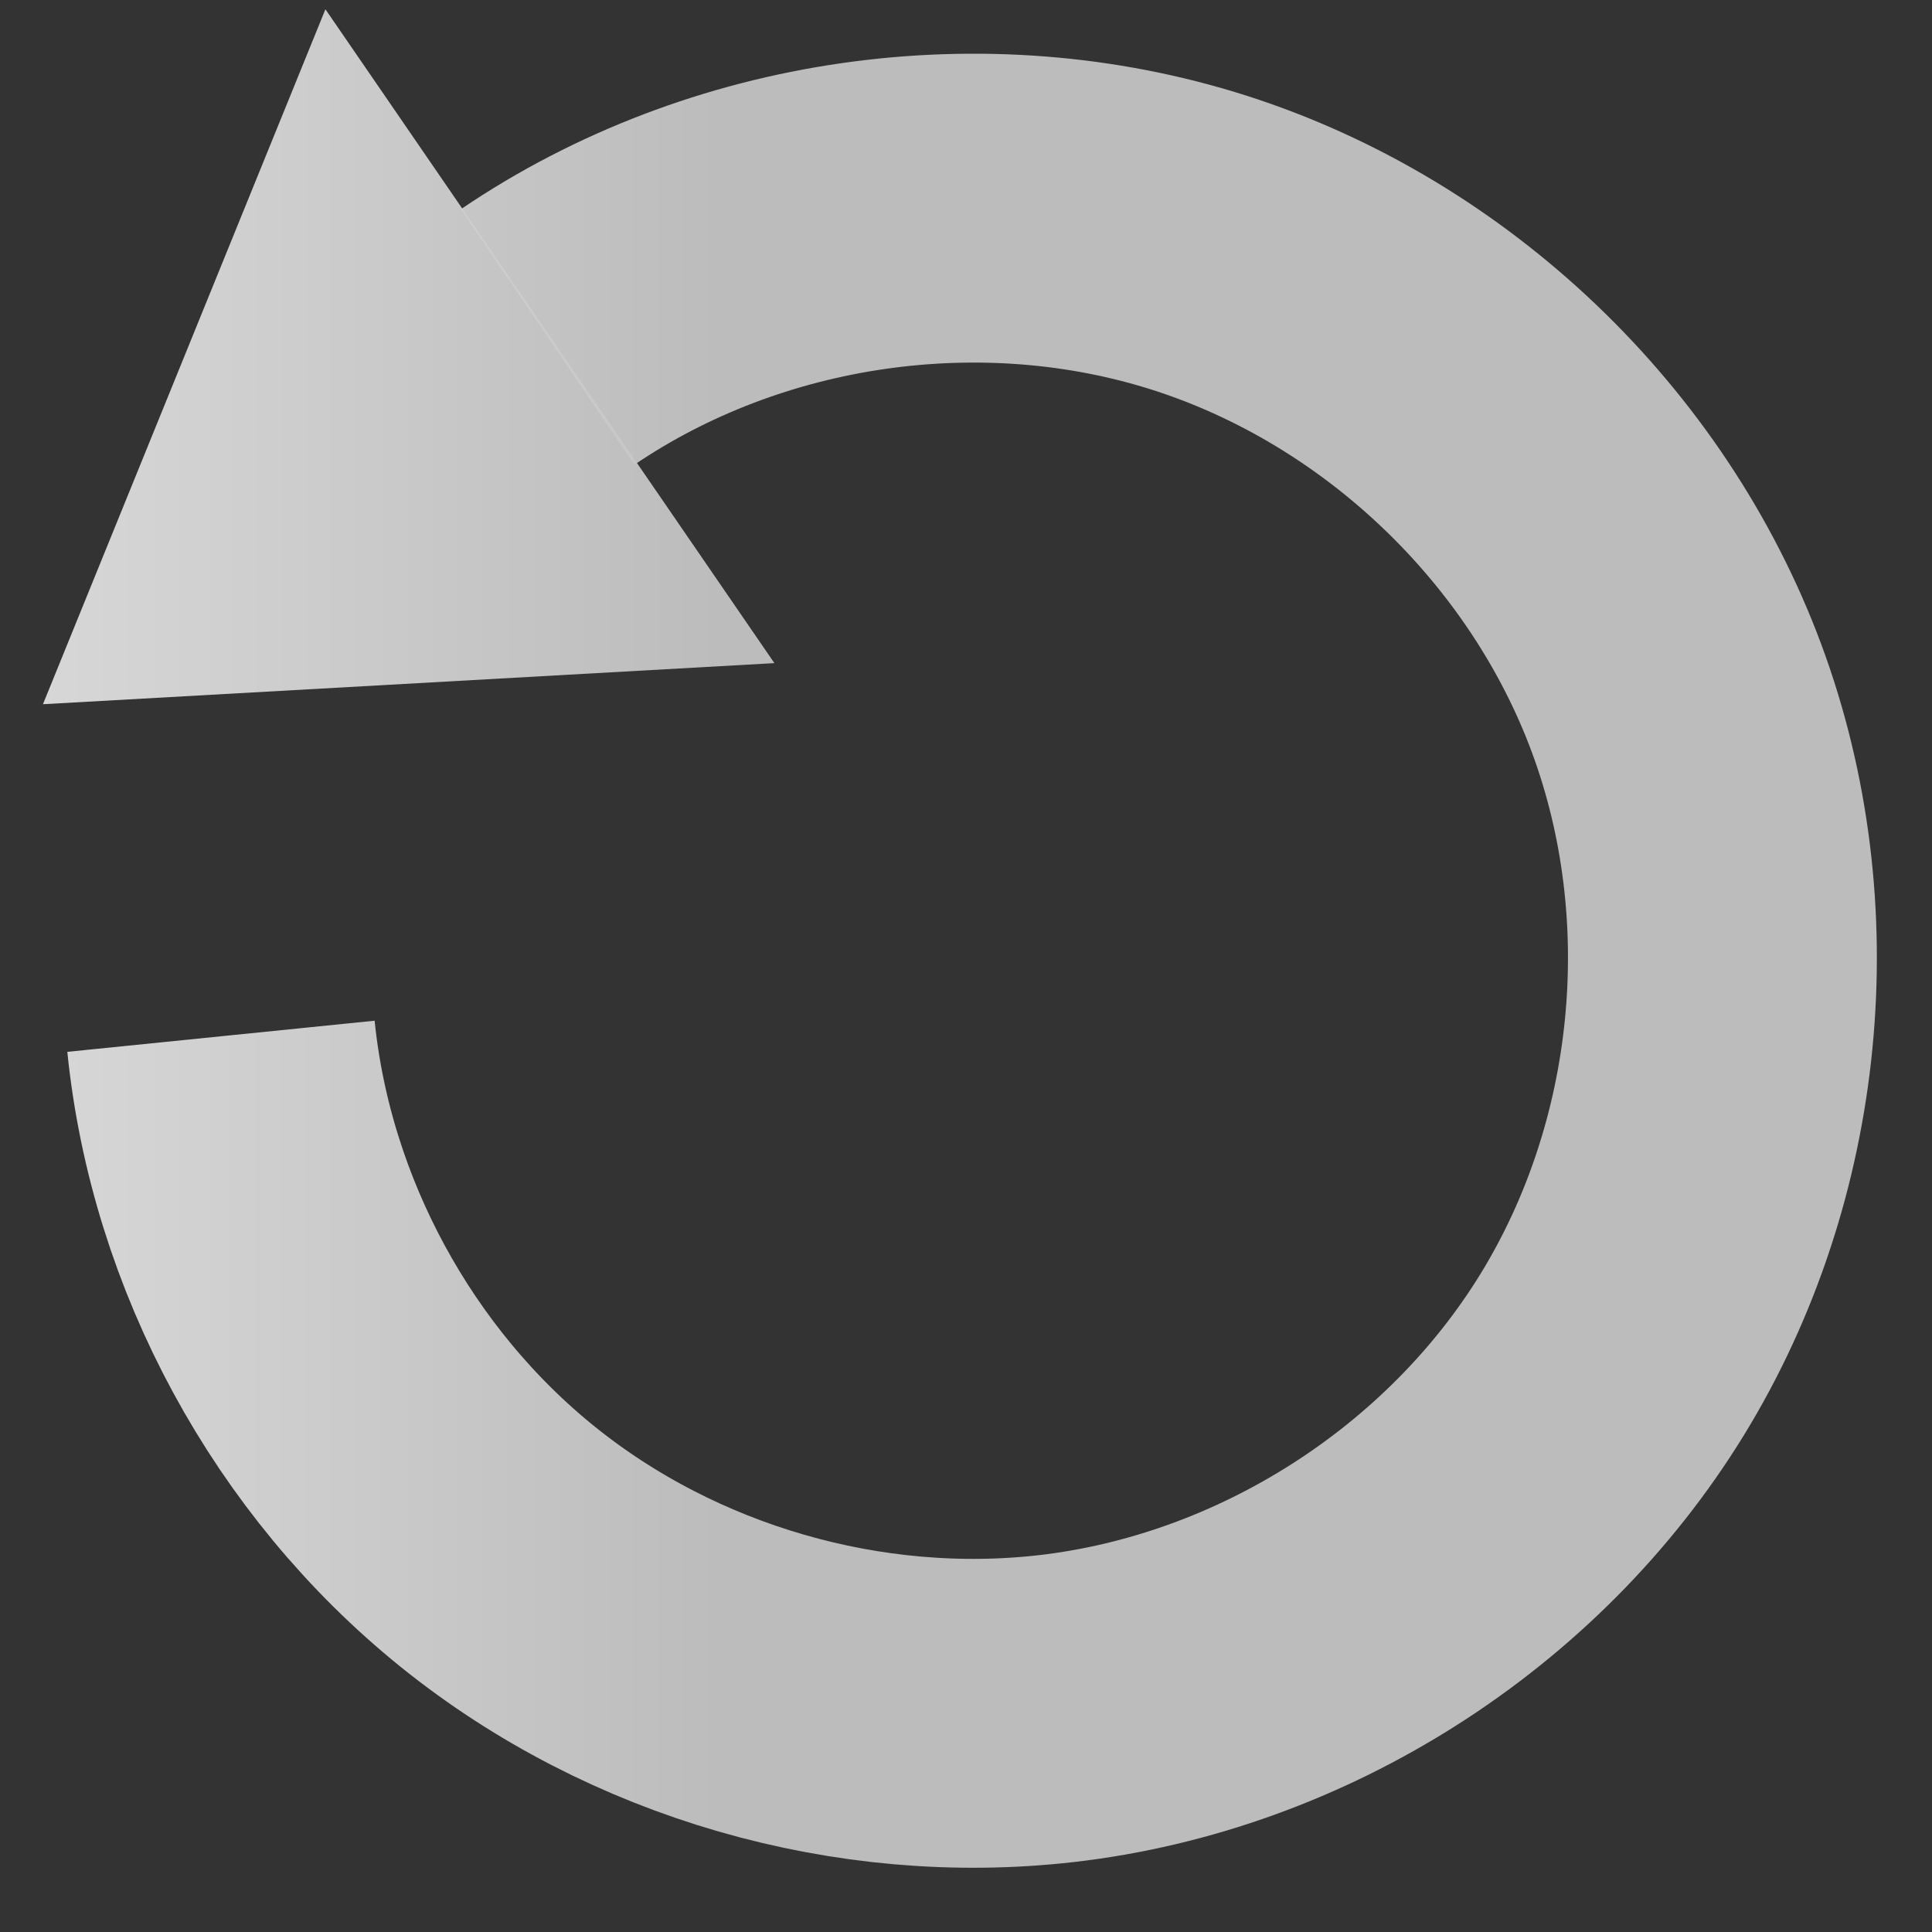 <?xml version="1.0" encoding="UTF-8" standalone="no"?>
<!-- Created with Inkscape (http://www.inkscape.org/) -->

<svg
   xmlns:dc="http://purl.org/dc/elements/1.1/"
   xmlns:cc="http://creativecommons.org/ns#"
   xmlns:rdf="http://www.w3.org/1999/02/22-rdf-syntax-ns#"
   xmlns:svg="http://www.w3.org/2000/svg"
   xmlns="http://www.w3.org/2000/svg"
   xmlns:xlink="http://www.w3.org/1999/xlink"
   xmlns:sodipodi="http://sodipodi.sourceforge.net/DTD/sodipodi-0.dtd"
   xmlns:inkscape="http://www.inkscape.org/namespaces/inkscape"
   width="17.067"
   height="17.067"
   id="svg2985"
   version="1.1"
   inkscape:version="0.92.1 r15371"
   sodipodi:docname="toolbar16light_rotate.svg"
   viewBox="0 0 16 16">
  <rect x="0" y="0" width="16" height="16" fill="#333333" stroke="none"/>
  <sodipodi:namedview
     id="base"
     pagecolor="#ffffff"
     bordercolor="#666666"
     borderopacity="1.0"
     inkscape:pageopacity="0.0"
     inkscape:pageshadow="2"
     inkscape:zoom="39.59798"
     inkscape:cx="3.9427743"
     inkscape:cy="5.4968069"
     inkscape:current-layer="layer1"
     showgrid="true"
     inkscape:grid-bbox="true"
     inkscape:document-units="px"
     inkscape:window-width="1855"
     inkscape:window-height="1176"
     inkscape:window-x="65"
     inkscape:window-y="24"
     inkscape:window-maximized="1"
     inkscape:snap-global="true"
     inkscape:measure-start="0,0"
     inkscape:measure-end="0,0">
    <inkscape:grid
       spacingy="1"
       spacingx="1"
       originy="0"
       originx="0"
       snapvisiblegridlinesonly="true"
       enabled="true"
       visible="true"
       empspacing="5"
       id="grid3012"
       type="xygrid" />
  </sodipodi:namedview>
  <defs
     id="defs2987">
    <linearGradient
       id="linearGradient4891">
      <stop
         style="stop-color:#c3c3c3;stop-opacity:1;"
         offset="0"
         id="stop4887" />
      <stop
         style="stop-color:#fafafa;stop-opacity:0.98;"
         offset="1"
         id="stop4889" />
    </linearGradient>
    <linearGradient
       id="linearGradient13531"
       inkscape:collect="always">
      <stop
         id="stop13527"
         offset="0"
         style="stop-color:#c3c3c3;stop-opacity:1;" />
      <stop
         id="stop13529"
         offset="1"
         style="stop-color:#c3c3c3;stop-opacity:0;" />
    </linearGradient>
    <marker
       inkscape:isstock="true"
       style="overflow:visible"
       id="TriangleOutS"
       refX="0.0"
       refY="0.0"
       orient="auto"
       inkscape:stockid="TriangleOutS">
      <path
         transform="scale(0.2)"
         style="fill-rule:evenodd;stroke:#c3c3c3;stroke-width:1pt;stroke-opacity:1;fill:#c3c3c3;fill-opacity:1"
         d="M 5.77,0.0 L -2.88,5.0 L -2.88,-5.0 L 5.77,0.0 z "
         id="path4665" />
    </marker>
    <marker
       inkscape:isstock="true"
       style="overflow:visible"
       id="TriangleOutM"
       refX="0.0"
       refY="0.0"
       orient="auto"
       inkscape:stockid="TriangleOutM">
      <path
         transform="scale(0.4)"
         style="fill-rule:evenodd;stroke:#c3c3c3;stroke-width:1pt;stroke-opacity:1;fill:#c3c3c3;fill-opacity:1"
         d="M 5.77,0.0 L -2.88,5.0 L -2.88,-5.0 L 5.77,0.0 z "
         id="path4662" />
    </marker>
    <marker
       inkscape:isstock="true"
       style="overflow:visible"
       id="TriangleInL"
       refX="0.0"
       refY="0.0"
       orient="auto"
       inkscape:stockid="TriangleInL">
      <path
         transform="scale(-0.8)"
         style="fill-rule:evenodd;stroke:#c3c3c3;stroke-width:1pt;stroke-opacity:1;fill:#c3c3c3;fill-opacity:1"
         d="M 5.77,0.0 L -2.88,5.0 L -2.88,-5.0 L 5.77,0.0 z "
         id="path4650" />
    </marker>
    <marker
       inkscape:isstock="true"
       style="overflow:visible;"
       id="marker12907"
       refX="0.0"
       refY="0.0"
       orient="auto"
       inkscape:stockid="Arrow2Lend">
      <path
         transform="scale(1.1) rotate(180) translate(1,0)"
         d="M 8.719,4.034 L -2.207,0.016 L 8.719,-4.002 C 6.973,-1.63 6.983,1.616 8.719,4.034 z "
         style="fill-rule:evenodd;stroke-width:0.625;stroke-linejoin:round;stroke:#c3c3c3;stroke-opacity:1;fill:#c3c3c3;fill-opacity:1"
         id="path12905" />
    </marker>
    <marker
       inkscape:isstock="true"
       style="overflow:visible;"
       id="marker12765"
       refX="0.0"
       refY="0.0"
       orient="auto"
       inkscape:stockid="Arrow1Mend">
      <path
         transform="scale(0.4) rotate(180) translate(10,0)"
         style="fill-rule:evenodd;stroke:#c3c3c3;stroke-width:1pt;stroke-opacity:1;fill:#c3c3c3;fill-opacity:1"
         d="M 0.0,0.0 L 5.0,-5.0 L -12.5,0.0 L 5.0,5.0 L 0.0,0.0 z "
         id="path12763" />
    </marker>
    <marker
       inkscape:isstock="true"
       style="overflow:visible;"
       id="marker12587"
       refX="0.0"
       refY="0.0"
       orient="auto"
       inkscape:stockid="Arrow2Mend">
      <path
         transform="scale(0.6) rotate(180) translate(0,0)"
         d="M 8.719,4.034 L -2.207,0.016 L 8.719,-4.002 C 6.973,-1.63 6.983,1.616 8.719,4.034 z "
         style="fill-rule:evenodd;stroke-width:0.625;stroke-linejoin:round;stroke:#fafafa;stroke-opacity:1;fill:#fafafa;fill-opacity:1"
         id="path12585" />
    </marker>
    <marker
       inkscape:isstock="true"
       style="overflow:visible"
       id="EmptyTriangleInM"
       refX="0.0"
       refY="0.0"
       orient="auto"
       inkscape:stockid="EmptyTriangleInM">
      <path
         transform="scale(-0.4) translate(-4.5,0)"
         style="fill-rule:evenodd;fill:#ffffff;stroke:#fafafa;stroke-width:1pt;stroke-opacity:1"
         d="M 5.77,0.0 L -2.88,5.0 L -2.88,-5.0 L 5.77,0.0 z "
         id="path4671" />
    </marker>
    <marker
       inkscape:isstock="true"
       style="overflow:visible"
       id="marker12335"
       refX="0.0"
       refY="0.0"
       orient="auto"
       inkscape:stockid="Arrow1Mstart">
      <path
         transform="scale(0.4) translate(10,0)"
         style="fill-rule:evenodd;stroke:#c3c3c3;stroke-width:1pt;stroke-opacity:1;fill:#c3c3c3;fill-opacity:1"
         d="M 0.0,0.0 L 5.0,-5.0 L -12.5,0.0 L 5.0,5.0 L 0.0,0.0 z "
         id="path12333" />
    </marker>
    <marker
       inkscape:isstock="true"
       style="overflow:visible;"
       id="marker12217"
       refX="0.0"
       refY="0.0"
       orient="auto"
       inkscape:stockid="Arrow2Mend">
      <path
         transform="scale(0.6) rotate(180) translate(0,0)"
         d="M 8.719,4.034 L -2.207,0.016 L 8.719,-4.002 C 6.973,-1.63 6.983,1.616 8.719,4.034 z "
         style="fill-rule:evenodd;stroke-width:0.625;stroke-linejoin:round;stroke:#fafafa;stroke-opacity:1;fill:#fafafa;fill-opacity:1"
         id="path12215" />
    </marker>
    <marker
       inkscape:isstock="true"
       style="overflow:visible;"
       id="marker10047"
       refX="0.0"
       refY="0.0"
       orient="auto"
       inkscape:stockid="Arrow1Send">
      <path
         transform="scale(0.2) rotate(180) translate(6,0)"
         style="fill-rule:evenodd;stroke:#fafafa;stroke-width:1pt;stroke-opacity:1;fill:#fafafa;fill-opacity:1"
         d="M 0.0,0.0 L 5.0,-5.0 L -12.5,0.0 L 5.0,5.0 L 0.0,0.0 z "
         id="path10045" />
    </marker>
    <marker
       inkscape:isstock="true"
       style="overflow:visible"
       id="marker9941"
       refX="0.0"
       refY="0.0"
       orient="auto"
       inkscape:stockid="Arrow1Sstart">
      <path
         transform="scale(0.2) translate(6,0)"
         style="fill-rule:evenodd;stroke:#fafafa;stroke-width:1pt;stroke-opacity:1;fill:#fafafa;fill-opacity:1"
         d="M 0.0,0.0 L 5.0,-5.0 L -12.5,0.0 L 5.0,5.0 L 0.0,0.0 z "
         id="path9939" />
    </marker>
    <linearGradient
       id="linearGradient4592">
      <stop
         style="stop-color:#c3c3c3;stop-opacity:1;"
         offset="0"
         id="stop8348" />
      <stop
         style="stop-color:#fafafa;stop-opacity:0.98;"
         offset="1"
         id="stop8350" />
    </linearGradient>
    <marker
       inkscape:isstock="true"
       style="overflow:visible;"
       id="marker8238"
       refX="0.0"
       refY="0.0"
       orient="auto"
       inkscape:stockid="Arrow1Mend">
      <path
         transform="scale(0.4) rotate(180) translate(10,0)"
         style="fill-rule:evenodd;stroke:#fafafa;stroke-width:1pt;stroke-opacity:1;fill:#fafafa;fill-opacity:1"
         d="M 0.0,0.0 L 5.0,-5.0 L -12.5,0.0 L 5.0,5.0 L 0.0,0.0 z "
         id="path8236" />
    </marker>
    <marker
       inkscape:isstock="true"
       style="overflow:visible"
       id="Arrow1Lstart"
       refX="0.0"
       refY="0.0"
       orient="auto"
       inkscape:stockid="Arrow1Lstart">
      <path
         transform="scale(0.8) translate(12.5,0)"
         style="fill-rule:evenodd;stroke:#fafafa;stroke-width:1pt;stroke-opacity:1;fill:#fafafa;fill-opacity:1"
         d="M 0.0,0.0 L 5.0,-5.0 L -12.5,0.0 L 5.0,5.0 L 0.0,0.0 z "
         id="path4517" />
    </marker>
    <marker
       inkscape:isstock="true"
       style="overflow:visible;"
       id="marker8058"
       refX="0.0"
       refY="0.0"
       orient="auto"
       inkscape:stockid="Arrow1Lend">
      <path
         transform="scale(0.8) rotate(180) translate(12.5,0)"
         style="fill-rule:evenodd;stroke:#fafafa;stroke-width:1pt;stroke-opacity:1;fill:#fafafa;fill-opacity:1"
         d="M 0.0,0.0 L 5.0,-5.0 L -12.5,0.0 L 5.0,5.0 L 0.0,0.0 z "
         id="path8056" />
    </marker>
    <marker
       inkscape:isstock="true"
       style="overflow:visible;"
       id="marker7976"
       refX="0.0"
       refY="0.0"
       orient="auto"
       inkscape:stockid="Arrow1Mend">
      <path
         transform="scale(0.4) rotate(180) translate(10,0)"
         style="fill-rule:evenodd;stroke:#fafafa;stroke-width:1pt;stroke-opacity:1;fill:#fafafa;fill-opacity:1"
         d="M 0.0,0.0 L 5.0,-5.0 L -12.5,0.0 L 5.0,5.0 L 0.0,0.0 z "
         id="path7974" />
    </marker>
    <marker
       inkscape:isstock="true"
       style="overflow:visible;"
       id="Arrow1Mend"
       refX="0.0"
       refY="0.0"
       orient="auto"
       inkscape:stockid="Arrow1Mend">
      <path
         transform="scale(0.4) rotate(180) translate(10,0)"
         style="fill-rule:evenodd;stroke:#fafafa;stroke-width:1pt;stroke-opacity:1;fill:#fafafa;fill-opacity:1"
         d="M 0.0,0.0 L 5.0,-5.0 L -12.5,0.0 L 5.0,5.0 L 0.0,0.0 z "
         id="path4526" />
    </marker>
    <marker
       inkscape:isstock="true"
       style="overflow:visible"
       id="Arrow1Mstart"
       refX="0.0"
       refY="0.0"
       orient="auto"
       inkscape:stockid="Arrow1Mstart">
      <path
         transform="scale(0.4) translate(10,0)"
         style="fill-rule:evenodd;stroke:#fafafa;stroke-width:1pt;stroke-opacity:1;fill:#fafafa;fill-opacity:1"
         d="M 0.0,0.0 L 5.0,-5.0 L -12.5,0.0 L 5.0,5.0 L 0.0,0.0 z "
         id="path4523" />
    </marker>
    <marker
       inkscape:isstock="true"
       style="overflow:visible;"
       id="Arrow2Mend"
       refX="0.0"
       refY="0.0"
       orient="auto"
       inkscape:stockid="Arrow2Mend">
      <path
         transform="scale(0.6) rotate(180) translate(0,0)"
         d="M 8.719,4.034 L -2.207,0.016 L 8.719,-4.002 C 6.973,-1.63 6.983,1.616 8.719,4.034 z "
         style="fill-rule:evenodd;stroke-width:0.625;stroke-linejoin:round;stroke:#fafafa;stroke-opacity:1;fill:#fafafa;fill-opacity:1"
         id="path4544" />
    </marker>
    <marker
       inkscape:isstock="true"
       style="overflow:visible;"
       id="marker7714"
       refX="0.0"
       refY="0.0"
       orient="auto"
       inkscape:stockid="Arrow1Send">
      <path
         transform="scale(0.2) rotate(180) translate(6,0)"
         style="fill-rule:evenodd;stroke:#fafafa;stroke-width:1pt;stroke-opacity:1;fill:#fafafa;fill-opacity:1"
         d="M 0.0,0.0 L 5.0,-5.0 L -12.5,0.0 L 5.0,5.0 L 0.0,0.0 z "
         id="path7712" />
    </marker>
    <marker
       inkscape:isstock="true"
       style="overflow:visible"
       id="marker7662"
       refX="0.0"
       refY="0.0"
       orient="auto"
       inkscape:stockid="Arrow1Sstart">
      <path
         transform="scale(0.2) translate(6,0)"
         style="fill-rule:evenodd;stroke:#fafafa;stroke-width:1pt;stroke-opacity:1;fill:#fafafa;fill-opacity:1"
         d="M 0.0,0.0 L 5.0,-5.0 L -12.5,0.0 L 5.0,5.0 L 0.0,0.0 z "
         id="path7660" />
    </marker>
    <marker
       inkscape:isstock="true"
       style="overflow:visible"
       id="Arrow1Sstart"
       refX="0.0"
       refY="0.0"
       orient="auto"
       inkscape:stockid="Arrow1Sstart">
      <path
         transform="scale(0.2) translate(6,0)"
         style="fill-rule:evenodd;stroke:#fafafa;stroke-width:1pt;stroke-opacity:1;fill:#fafafa;fill-opacity:1"
         d="M 0.0,0.0 L 5.0,-5.0 L -12.5,0.0 L 5.0,5.0 L 0.0,0.0 z "
         id="path4529" />
    </marker>
    <marker
       inkscape:isstock="true"
       style="overflow:visible;"
       id="Arrow1Send"
       refX="0.0"
       refY="0.0"
       orient="auto"
       inkscape:stockid="Arrow1Send">
      <path
         transform="scale(0.2) rotate(180) translate(6,0)"
         style="fill-rule:evenodd;stroke:#c3c3c3;stroke-width:1pt;stroke-opacity:1;fill:#c3c3c3;fill-opacity:1"
         d="M 0.0,0.0 L 5.0,-5.0 L -12.5,0.0 L 5.0,5.0 L 0.0,0.0 z "
         id="path4532" />
    </marker>
    <marker
       inkscape:isstock="true"
       style="overflow:visible;"
       id="marker7546"
       refX="0.0"
       refY="0.0"
       orient="auto"
       inkscape:stockid="Arrow1Lend">
      <path
         transform="scale(0.8) rotate(180) translate(12.5,0)"
         style="fill-rule:evenodd;stroke:#fafafa;stroke-width:1pt;stroke-opacity:1;fill:#fafafa;fill-opacity:1"
         d="M 0.0,0.0 L 5.0,-5.0 L -12.5,0.0 L 5.0,5.0 L 0.0,0.0 z "
         id="path7544" />
    </marker>
    <inkscape:path-effect
       is_visible="true"
       id="path-effect7510"
       effect="spiro" />
    <inkscape:path-effect
       is_visible="true"
       id="path-effect7506"
       effect="spiro" />
    <inkscape:path-effect
       is_visible="true"
       id="path-effect5270"
       effect="spiro" />
    <marker
       inkscape:isstock="true"
       style="overflow:visible;"
       id="Arrow2Lend"
       refX="0.0"
       refY="0.0"
       orient="auto"
       inkscape:stockid="Arrow2Lend">
      <path
         transform="scale(1.1) rotate(180) translate(1,0)"
         d="M 8.719,4.034 L -2.207,0.016 L 8.719,-4.002 C 6.973,-1.63 6.983,1.616 8.719,4.034 z "
         style="fill-rule:evenodd;stroke-width:0.625;stroke-linejoin:round;stroke:#fafafa;stroke-opacity:1;fill:#fafafa;fill-opacity:1"
         id="path4538" />
    </marker>
    <marker
       inkscape:isstock="true"
       style="overflow:visible;"
       id="Arrow1Lend"
       refX="0.0"
       refY="0.0"
       orient="auto"
       inkscape:stockid="Arrow1Lend">
      <path
         transform="scale(0.8) rotate(180) translate(12.5,0)"
         style="fill-rule:evenodd;stroke:#fafafa;stroke-width:1pt;stroke-opacity:1;fill:#fafafa;fill-opacity:1"
         d="M 0.0,0.0 L 5.0,-5.0 L -12.5,0.0 L 5.0,5.0 L 0.0,0.0 z "
         id="path4520" />
    </marker>
    <linearGradient
       id="linearGradient4619">
      <stop
         id="stop4621"
         offset="0"
         style="stop-color:#c3c3c3;stop-opacity:1;" />
      <stop
         id="stop4623"
         offset="1"
         style="stop-color:#ffffff;stop-opacity:1;" />
    </linearGradient>
    <linearGradient
       id="linearGradient4592-3">
      <stop
         id="stop4594"
         offset="0"
         style="stop-color:#c3c3c3;stop-opacity:1;" />
      <stop
         id="stop4596"
         offset="1"
         style="stop-color:#fafafa;stop-opacity:0.98;" />
    </linearGradient>
    <linearGradient
       gradientTransform="translate(10.91,55.154)"
       gradientUnits="userSpaceOnUse"
       y2="-3"
       x2="2"
       y1="48"
       x1="45"
       id="linearGradient4598"
       xlink:href="#linearGradient4592-3"
       inkscape:collect="always" />
    <linearGradient
       gradientTransform="matrix(0.987,0,0,0.888,14.858,-1.001)"
       gradientUnits="userSpaceOnUse"
       y2="35"
       x2="29"
       y1="43"
       x1="29"
       id="linearGradient4625"
       xlink:href="#linearGradient4619"
       inkscape:collect="always" />
    <linearGradient
       gradientTransform="matrix(1,0,0,1.454,18.388,-22.653)"
       y2="26"
       x2="22"
       y1="38"
       x1="22"
       gradientUnits="userSpaceOnUse"
       id="linearGradient4668"
       xlink:href="#linearGradient4619"
       inkscape:collect="always" />
    <linearGradient
       y2="26"
       x2="22"
       y1="38"
       x1="22"
       gradientTransform="matrix(1,0,0,0.8,22.378,2.087)"
       gradientUnits="userSpaceOnUse"
       id="linearGradient4672"
       xlink:href="#linearGradient4619"
       inkscape:collect="always" />
    <linearGradient
       y2="26"
       x2="22"
       y1="38"
       x1="22"
       gradientTransform="matrix(1.016,0,0,0.386,26.037,17.721)"
       gradientUnits="userSpaceOnUse"
       id="linearGradient4676"
       xlink:href="#linearGradient4619"
       inkscape:collect="always" />
    <linearGradient
       y2="26"
       x2="22"
       y1="38"
       x1="22"
       gradientTransform="matrix(1,0,0,1.16,30.257,-11.573)"
       gradientUnits="userSpaceOnUse"
       id="linearGradient4680"
       xlink:href="#linearGradient4619"
       inkscape:collect="always" />
    <linearGradient
       gradientTransform="translate(15.509,0.297)"
       y2="6"
       x2="11"
       y1="12"
       x1="11"
       gradientUnits="userSpaceOnUse"
       id="linearGradient4700"
       xlink:href="#linearGradient4619"
       inkscape:collect="always" />
    <linearGradient
       y2="6"
       x2="11"
       y1="12"
       x1="11"
       gradientTransform="translate(15.509,4.245)"
       gradientUnits="userSpaceOnUse"
       id="linearGradient4704"
       xlink:href="#linearGradient4619"
       inkscape:collect="always" />
    <linearGradient
       y2="6"
       x2="11"
       y1="12"
       x1="11"
       gradientTransform="translate(-0.909,12.021)"
       gradientUnits="userSpaceOnUse"
       id="linearGradient4708"
       xlink:href="#linearGradient4619"
       inkscape:collect="always" />
    <linearGradient
       gradientTransform="matrix(4.637,0,0,0.663,-16.518,-0.937)"
       y2="6"
       x2="11"
       y1="12"
       x1="11"
       gradientUnits="userSpaceOnUse"
       id="linearGradient4712"
       xlink:href="#linearGradient4619"
       inkscape:collect="always" />
    <linearGradient
       y2="6"
       x2="11"
       y1="12"
       x1="11"
       gradientTransform="matrix(4.67,0,0,0.663,-16.952,3.002)"
       gradientUnits="userSpaceOnUse"
       id="linearGradient4716"
       xlink:href="#linearGradient4619"
       inkscape:collect="always" />
    <linearGradient
       y2="6"
       x2="11"
       y1="12"
       x1="11"
       gradientTransform="matrix(4.67,0,0,0.711,-16.851,6.632)"
       gradientUnits="userSpaceOnUse"
       id="linearGradient4720"
       xlink:href="#linearGradient4619"
       inkscape:collect="always" />
    <linearGradient
       y2="6"
       x2="11"
       y1="12"
       x1="11"
       gradientTransform="matrix(4.367,0,0,0.36,-29.207,18.152)"
       gradientUnits="userSpaceOnUse"
       id="linearGradient4724"
       xlink:href="#linearGradient4619"
       inkscape:collect="always" />
    <linearGradient
       gradientTransform="translate(15.509,-3.551)"
       y2="6"
       x2="11"
       y1="12"
       x1="11"
       gradientUnits="userSpaceOnUse"
       id="linearGradient4726"
       xlink:href="#linearGradient4619"
       inkscape:collect="always" />
    <linearGradient
       gradientTransform="matrix(0.995,0,0,1,69.141,-85.657)"
       gradientUnits="userSpaceOnUse"
       y2="80"
       x2="-53"
       y1="130"
       x1="-12"
       id="linearGradient4759"
       xlink:href="#linearGradient4619"
       inkscape:collect="always" />
    <linearGradient
       y2="6"
       x2="11"
       y1="12"
       x1="11"
       gradientTransform="translate(15.437,8.357)"
       gradientUnits="userSpaceOnUse"
       id="linearGradient4765"
       xlink:href="#linearGradient4619"
       inkscape:collect="always" />
    <linearGradient
       y2="6"
       x2="11"
       y1="12"
       x1="11"
       gradientTransform="matrix(4.637,0,0,0.735,-16.518,10.411)"
       gradientUnits="userSpaceOnUse"
       id="linearGradient4767"
       xlink:href="#linearGradient4619"
       inkscape:collect="always" />
    <linearGradient
       y2="26"
       x2="22"
       y1="38"
       x1="22"
       gradientTransform="matrix(0.627,0,0,1,-8.557,-29.094)"
       gradientUnits="userSpaceOnUse"
       id="linearGradient3048"
       xlink:href="#linearGradient4619"
       inkscape:collect="always" />
    <linearGradient
       gradientTransform="matrix(1.065,0,0,1.065,5.708,16.104)"
       gradientUnits="userSpaceOnUse"
       y2="16.585"
       x2="16.75"
       y1="2.442"
       x1="6.705"
       id="linearGradient3849"
       xlink:href="#linearGradient4619"
       inkscape:collect="always" />
    <linearGradient
       gradientTransform="matrix(1.29,0,0,1.29,3.745,-27.059)"
       gradientUnits="userSpaceOnUse"
       y2="41.884"
       x2="9.638"
       y1="39.205"
       x1="8.134"
       id="linearGradient3857"
       xlink:href="#linearGradient4619"
       inkscape:collect="always" />
    <linearGradient
       gradientUnits="userSpaceOnUse"
       y2="11.672"
       x2="16.05"
       y1="3.922"
       x1="10.138"
       id="linearGradient3907"
       xlink:href="#linearGradient4619"
       inkscape:collect="always" />
    <linearGradient
       gradientTransform="matrix(0,-1,-1,0,-0.268,35.589)"
       y2="11.672"
       x2="16.05"
       y1="3.922"
       x1="10.138"
       gradientUnits="userSpaceOnUse"
       id="linearGradient3942"
       xlink:href="#linearGradient4619"
       inkscape:collect="always" />
    <linearGradient
       gradientTransform="matrix(0.898,0,0,0.921,0.705,3.186)"
       gradientUnits="userSpaceOnUse"
       y2="39.499"
       x2="-13.405"
       y1="39.511"
       x1="12.162"
       id="linearGradient13533"
       xlink:href="#linearGradient13531"
       inkscape:collect="always" />
    <linearGradient
       inkscape:collect="always"
       xlink:href="#linearGradient4592-3"
       id="linearGradient4968"
       x1="6"
       y1="35"
       x2="-4"
       y2="35"
       gradientUnits="userSpaceOnUse" />
    <linearGradient
       inkscape:collect="always"
       xlink:href="#linearGradient4592-3"
       id="linearGradient4970"
       x1="6"
       y1="40"
       x2="-4"
       y2="40"
       gradientUnits="userSpaceOnUse" />
  </defs>
  <g
     transform="translate(0,-32)"
     inkscape:groupmode="layer"
     inkscape:label="Layer 1"
     id="layer1">
    <path
       inkscape:original-d="m 1.8304689,40.582486 c 2.3052143,1.856767 4.6111419,3.712546 6.9177803,5.567337 2.3066398,1.854792 -2.809697,-7.571879 -4.2134767,-11.3593"
       inkscape:path-effect="#path-effect7510"
       inkscape:connector-curvature="0"
       id="path7508"
       d="m 1.83,40.582 c 0.166,1.638 1.012,3.197 2.295,4.23 1.283,1.033 2.987,1.525 4.623,1.338 1.871,-0.215 3.619,-1.328 4.604,-2.933 0.985,-1.605 1.188,-3.667 0.533,-5.433 -0.655,-1.766 -2.153,-3.197 -3.947,-3.772 -1.794,-0.574 -3.845,-0.279 -5.403,0.779"
       style="fill:none;stroke:url(#linearGradient4970);stroke-width:2.558;stroke-linecap:butt;stroke-linejoin:miter;stroke-miterlimit:4;stroke-dasharray:none;stroke-opacity:0.948;fill-opacity:0;opacity:1" />
    <path
       id="path5233"
       inkscape:label="Triangle"
       style="opacity:1;fill:none;fill-opacity:0.012;stroke:url(#linearGradient4968);stroke-width:2;stroke-miterlimit:4;stroke-dasharray:none;stroke-opacity:0.948"
       d="M 1.877,36.745 4.583,36.593 2.922,34.174 Z"
       inkscape:connector-curvature="0"
       sodipodi:nodetypes="cccc" />
  </g>
</svg>
